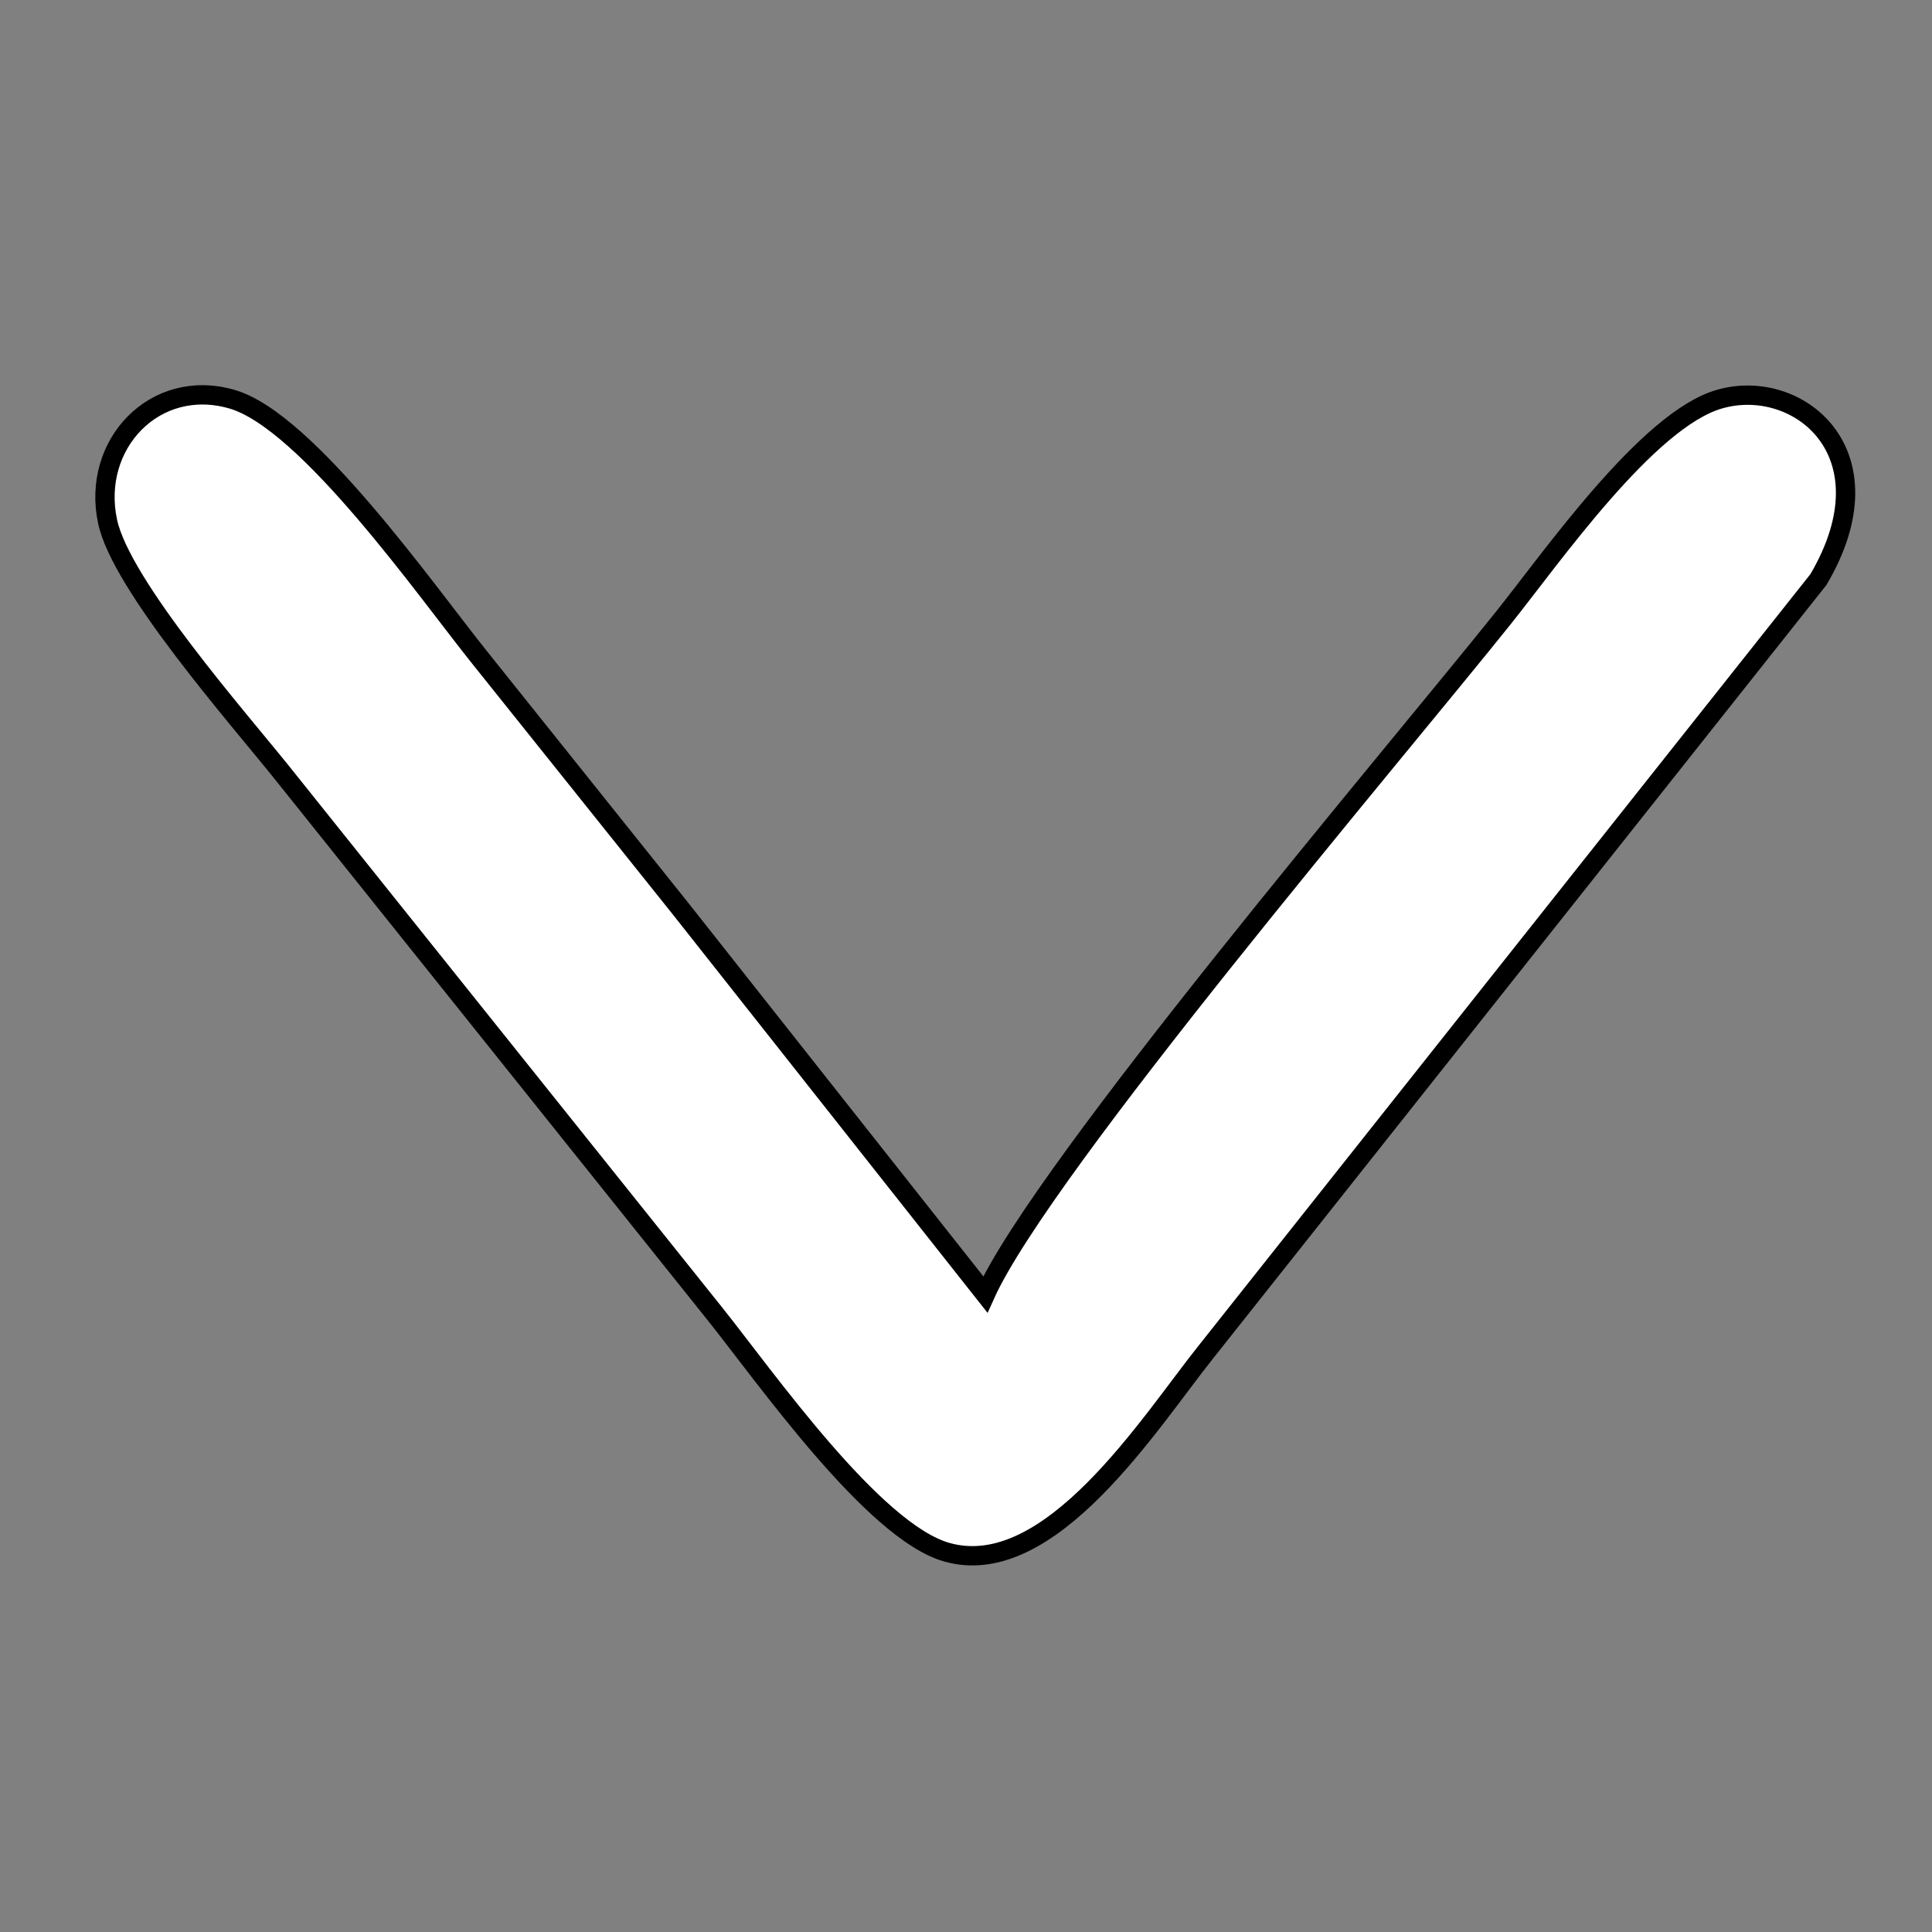 <?xml version="1.0" encoding="UTF-8" standalone="no"?>
<!DOCTYPE svg PUBLIC "-//W3C//DTD SVG 20010904//EN"
              "http://www.w3.org/TR/2001/REC-SVG-20010904/DTD/svg10.dtd">

<svg xmlns="http://www.w3.org/2000/svg"
     width="0.333in" height="0.333in"
     viewBox="0 0 100 100">
  <rect x="0" y="0" width="100" height="100" fill="#808080" stroke="none"/>
  <path id="Auswahl"
        fill="#ffffff" stroke="black" stroke-width="1"
        d="M 51.00,67.00
           C 53.96,60.44 72.12,39.10 77.80,32.00
             80.30,28.88 85.28,21.72 89.00,20.66
             93.04,19.49 98.00,23.41 94.12,30.00
             94.12,30.00 62.40,70.00 62.40,70.00
             59.53,73.59 54.35,81.87 49.00,80.34
             45.20,79.26 39.60,71.25 37.00,68.00
             37.00,68.00 14.60,40.00 14.60,40.00
             12.29,37.12 6.27,30.28 5.57,27.00
             4.71,23.00 8.02,19.51 12.00,20.66
             15.89,21.77 22.09,30.62 24.80,34.00
             24.80,34.00 35.20,47.00 35.20,47.00
             35.20,47.00 51.00,67.00 51.00,67.00 Z" />
</svg>
